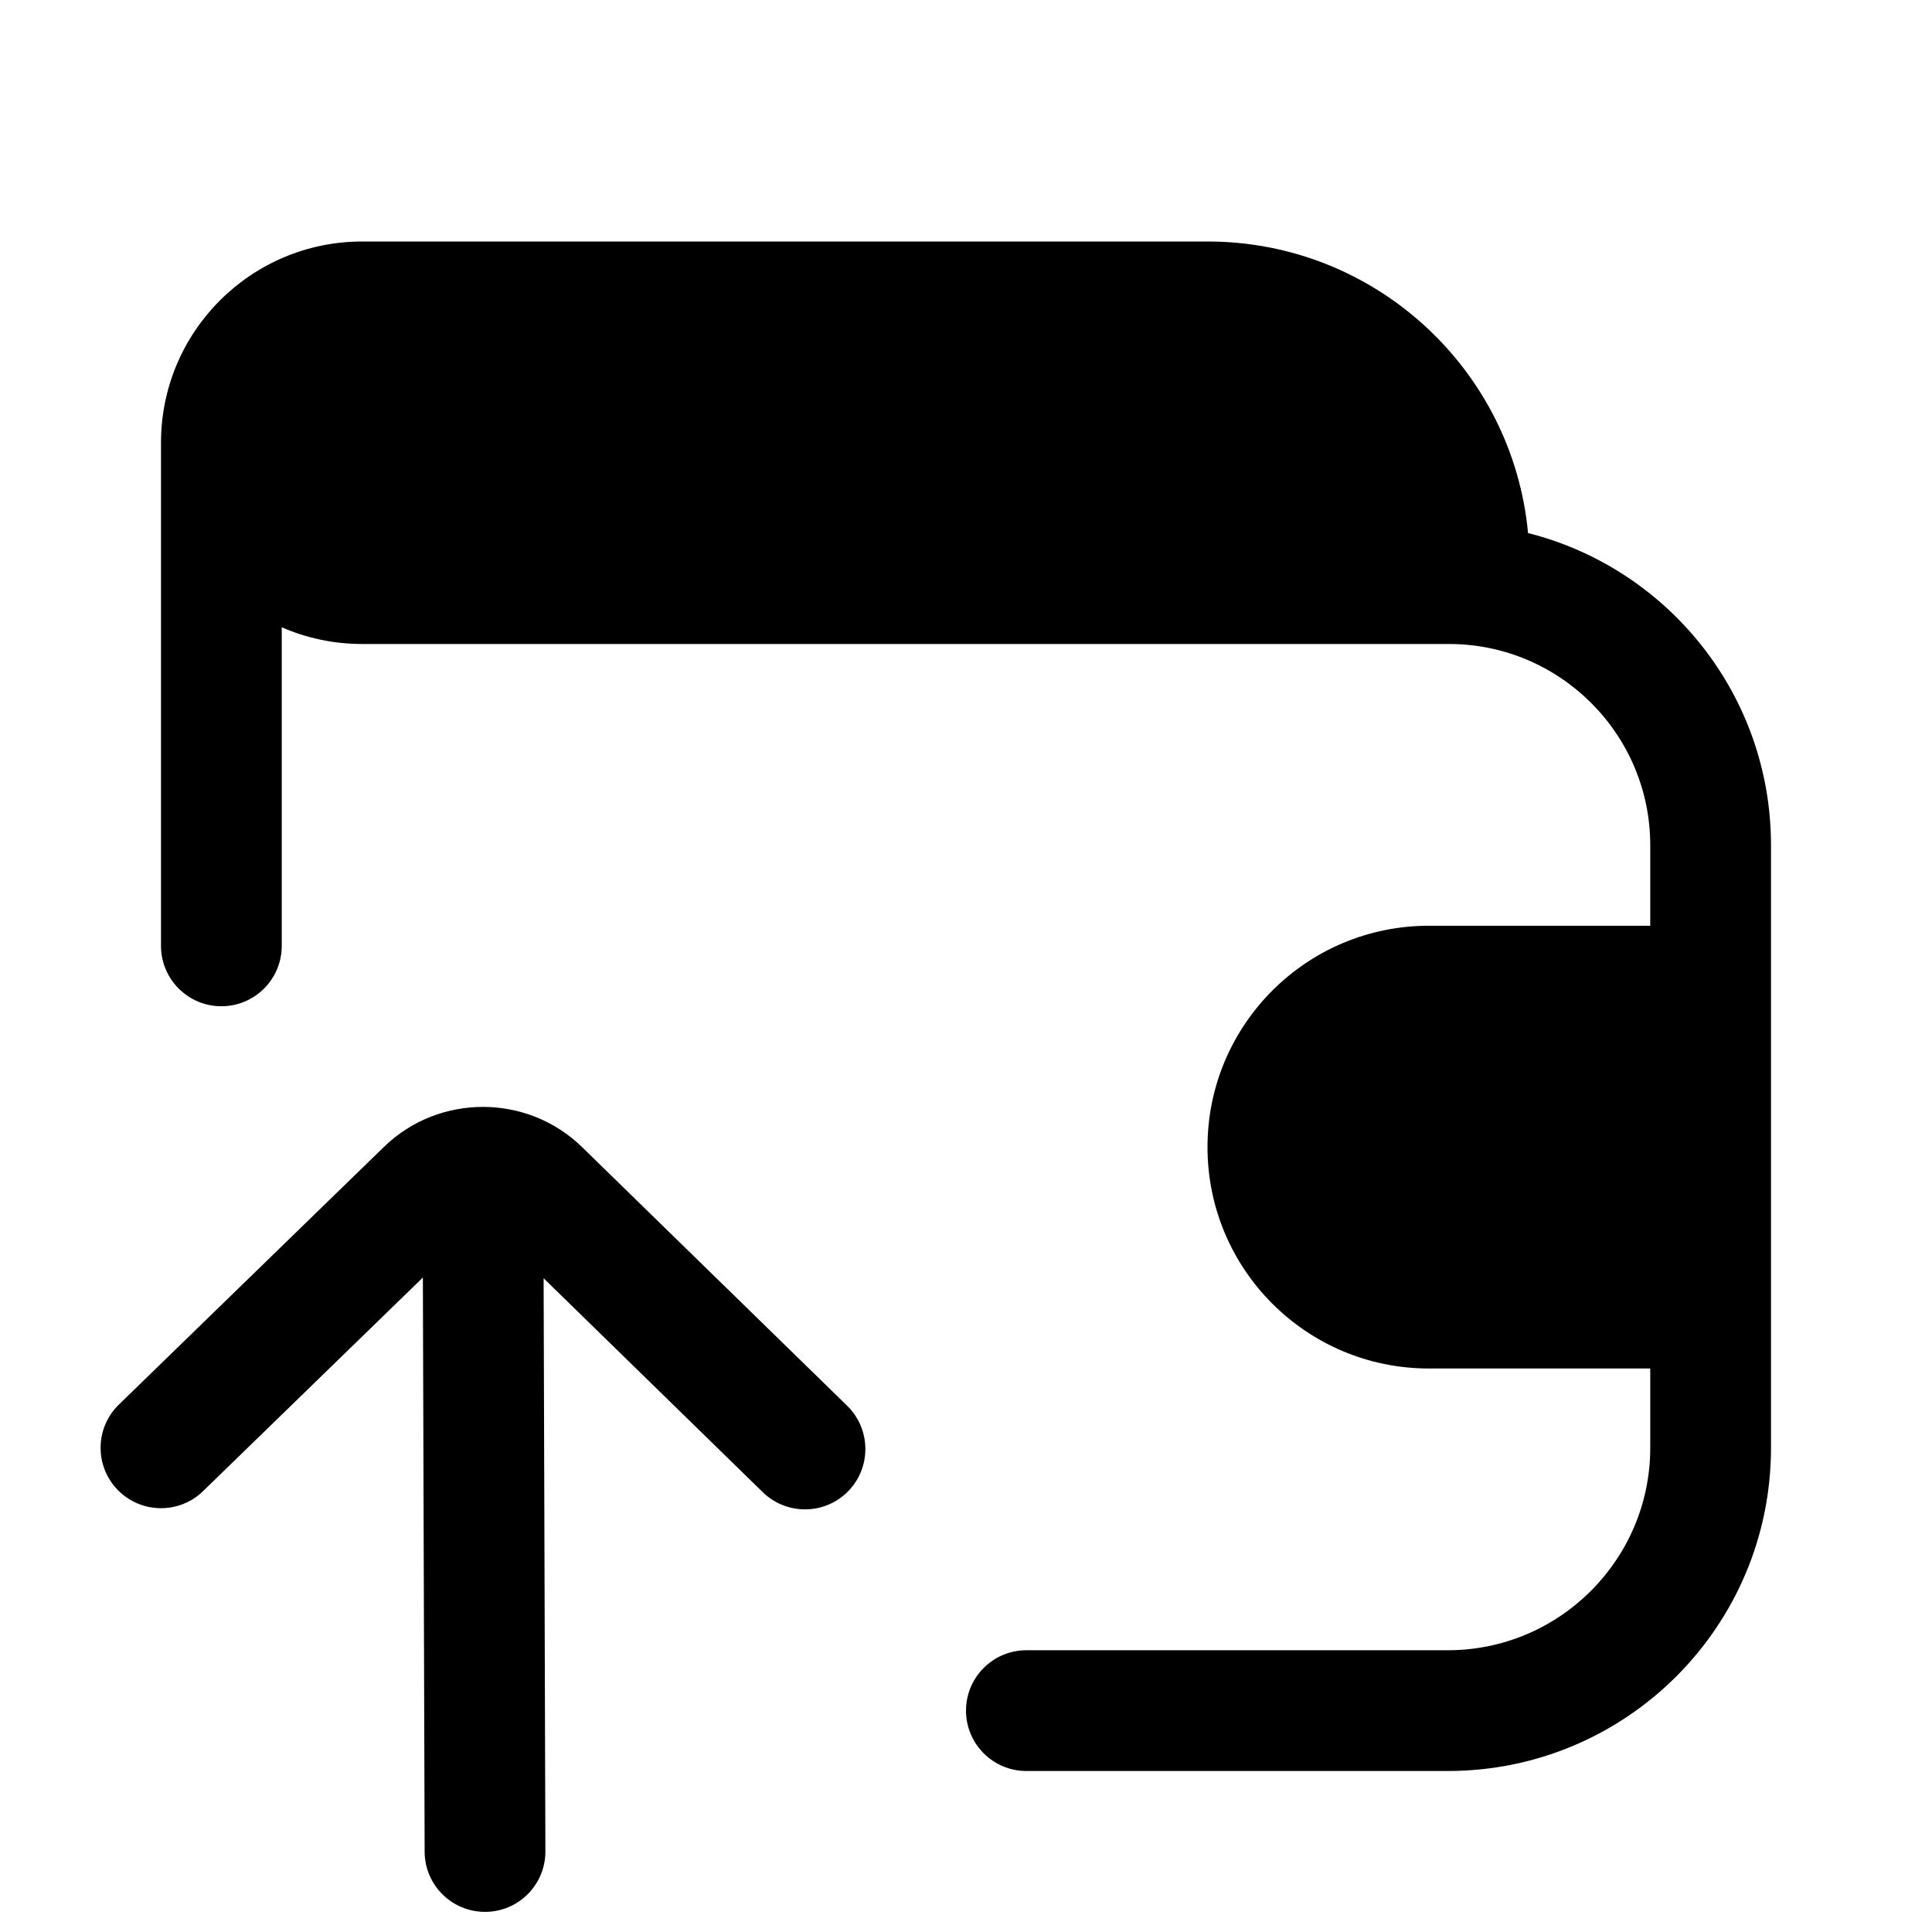 <?xml version="1.0" encoding="UTF-8"?>
<svg xmlns:svg="http://www.w3.org/2000/svg" viewBox="0 0 24 24" fill="none">
<svg:path d="M15 4.5C16.207 4.5 17.218 5.36 17.45 6.5H7H4.5C3.949 6.5 3.5 6.051 3.5 5.5C3.5 4.949 3.949 4.5 4.5 4.5H15ZM15 3C17.082 3 18.792 4.59 18.982 6.622C20.717 7.059 22 8.63 22 10.5V11.5V17V17.985C22 20.203 20.203 22 17.985 22H16H15H12.75C12.336 22 12 21.664 12 21.25C12 20.836 12.336 20.5 12.75 20.5H15H16H17.985C19.372 20.5 20.5 19.372 20.5 17.985V17H17.75C16.231 17 15 15.769 15 14.25C15 12.731 16.231 11.5 17.75 11.5H20.5V10.5C20.5 9.121 19.378 8 18 8H7H4.5C4.144 8 3.806 7.926 3.5 7.792V9V10V11.75C3.5 12.164 3.164 12.5 2.75 12.5C2.336 12.5 2 12.164 2 11.75V10V9V5.5C2 4.119 3.119 3 4.5 3H15ZM17.75 13H20.5V15.5H17.75C17.061 15.5 16.5 14.939 16.5 14.25C16.5 13.561 17.061 13 17.75 13ZM2.523 18.523L5.253 15.87L5.275 23.002C5.276 23.417 5.613 23.751 6.027 23.75C6.442 23.749 6.776 23.412 6.775 22.998L6.753 15.879L9.476 18.537C9.773 18.826 10.248 18.82 10.537 18.524C10.826 18.227 10.82 17.753 10.524 17.463L7.23 14.249L7.23 14.249C6.549 13.585 5.452 13.584 4.77 14.247L1.477 17.448C1.18 17.736 1.173 18.211 1.462 18.508C1.751 18.805 2.226 18.812 2.523 18.523Z" fill="currentColor" fillRule="evenodd" clipRule="evenodd" />
</svg>
